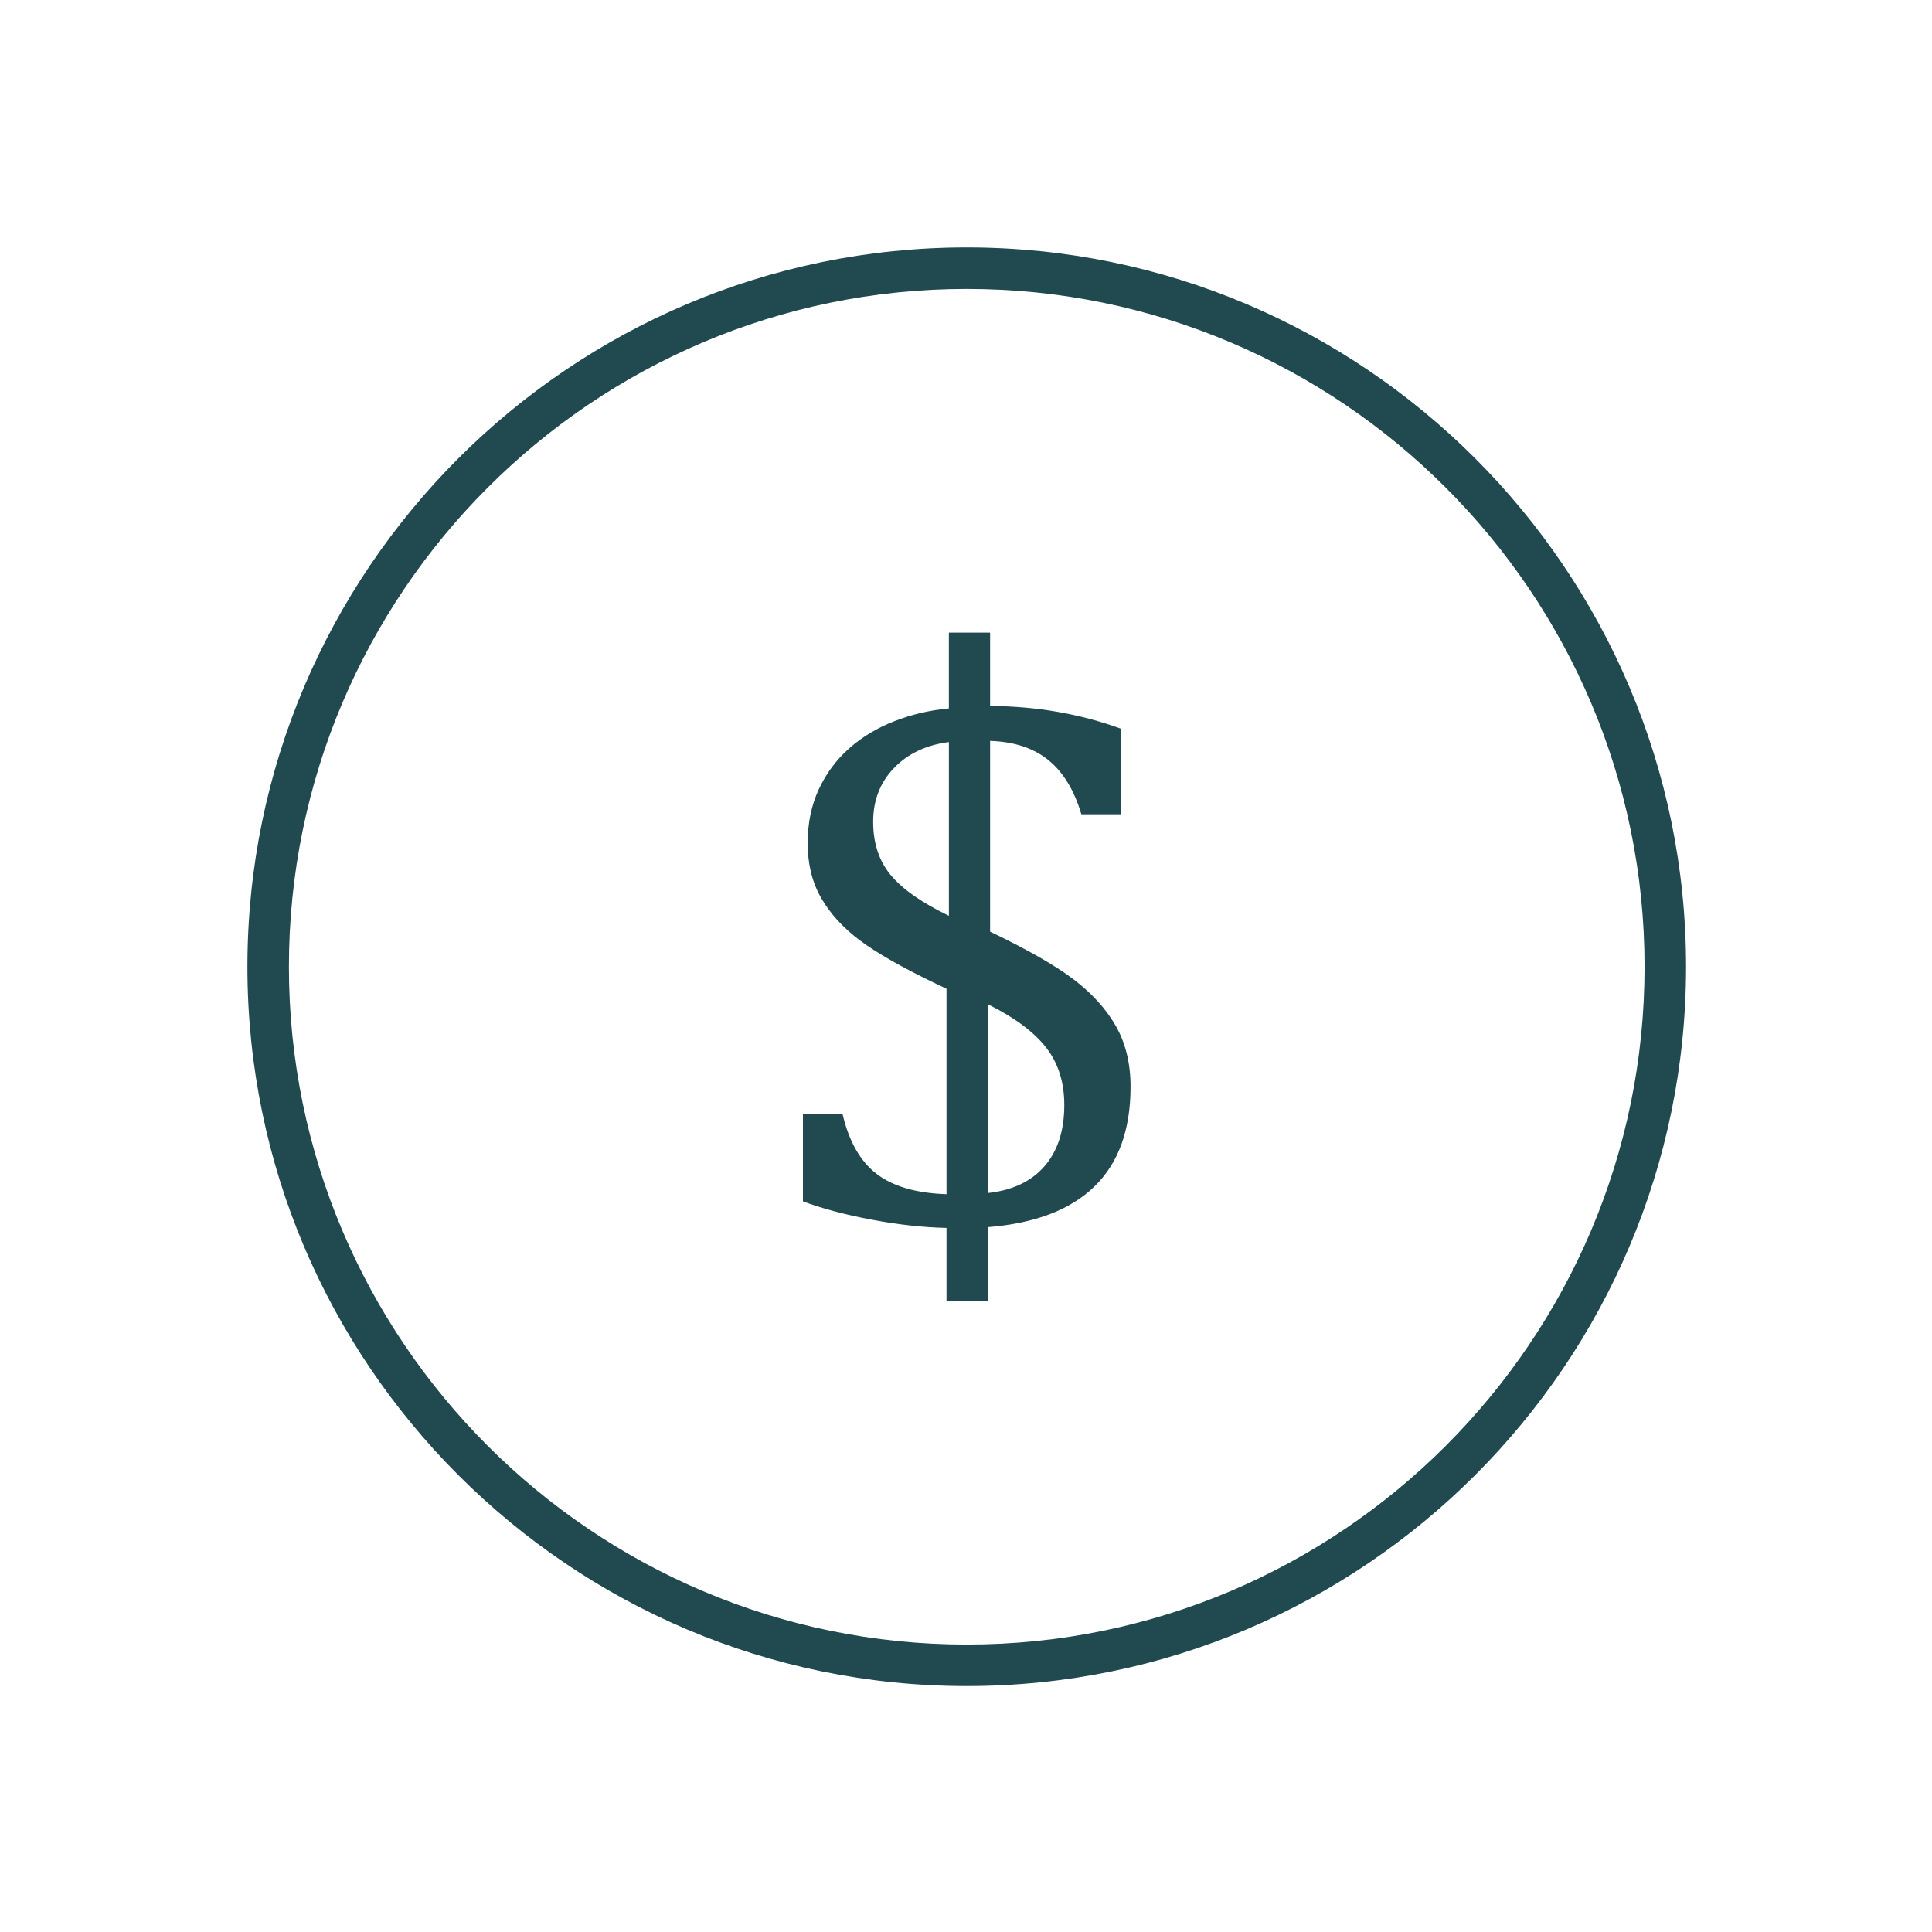 <svg xmlns="http://www.w3.org/2000/svg" xmlns:xlink="http://www.w3.org/1999/xlink" width="500" zoomAndPan="magnify" viewBox="0 0 375 375" height="500" preserveAspectRatio="xMidYMid meet" version="1.0"><path fill="#214a50" d="M 187.645 327.262 C 110.66 327.262 48.023 264.629 48.023 187.645 C 48.023 110.66 110.66 48.027 187.645 48.027 C 264.629 48.027 327.262 110.66 327.262 187.645 C 327.262 264.629 264.629 327.262 187.645 327.262 Z M 187.645 56.082 C 115.098 56.082 56.078 115.102 56.078 187.645 C 56.078 260.188 115.102 319.207 187.645 319.207 C 260.184 319.207 319.207 260.188 319.207 187.645 C 319.207 115.102 260.188 56.082 187.645 56.082 Z M 187.645 56.082 " fill-opacity="1" fill-rule="nonzero"/><path fill="#214a50" d="M 192.184 137.031 C 201.164 137.082 209.605 138.547 217.512 141.422 L 217.512 158.047 L 209.887 158.047 C 208.504 153.379 206.371 149.875 203.5 147.543 C 200.629 145.207 196.855 143.961 192.18 143.805 L 192.18 180.836 C 199.367 184.273 204.758 187.352 208.348 190.07 C 211.941 192.793 214.684 195.82 216.59 199.156 C 218.488 202.488 219.438 206.418 219.438 210.934 C 219.438 219.297 217.102 225.754 212.43 230.297 C 207.758 234.836 200.859 237.465 191.723 238.188 L 191.723 252.504 L 183.715 252.504 L 183.715 238.34 C 179.148 238.238 174.285 237.699 169.125 236.723 C 163.973 235.75 159.543 234.57 155.848 233.184 L 155.848 216.246 L 163.543 216.246 C 164.781 221.535 166.973 225.395 170.129 227.832 C 173.281 230.27 177.812 231.594 183.715 231.793 L 183.715 191.922 L 181.789 191 C 175.066 187.766 170.09 184.93 166.855 182.492 C 163.621 180.062 161.133 177.324 159.387 174.297 C 157.641 171.27 156.77 167.73 156.77 163.672 C 156.77 159.77 157.492 156.281 158.926 153.203 C 160.363 150.121 162.328 147.477 164.812 145.27 C 167.301 143.062 170.219 141.309 173.551 140 C 176.887 138.691 180.426 137.855 184.176 137.5 L 184.176 122.793 L 192.18 122.793 L 192.18 137.031 Z M 184.18 177.754 L 184.18 144.035 C 179.766 144.602 176.211 146.281 173.52 149.078 C 170.828 151.871 169.48 155.352 169.48 159.508 C 169.48 163.664 170.621 167.121 172.902 169.863 C 175.188 172.609 178.945 175.234 184.18 177.754 Z M 191.73 194.918 L 191.73 231.566 C 196.496 231.051 200.172 229.316 202.73 226.367 C 205.297 223.418 206.578 219.449 206.578 214.477 C 206.578 210.059 205.398 206.34 203.039 203.316 C 200.676 200.293 196.91 197.484 191.73 194.918 Z M 191.73 194.918 " fill-opacity="1" fill-rule="nonzero"/></svg>